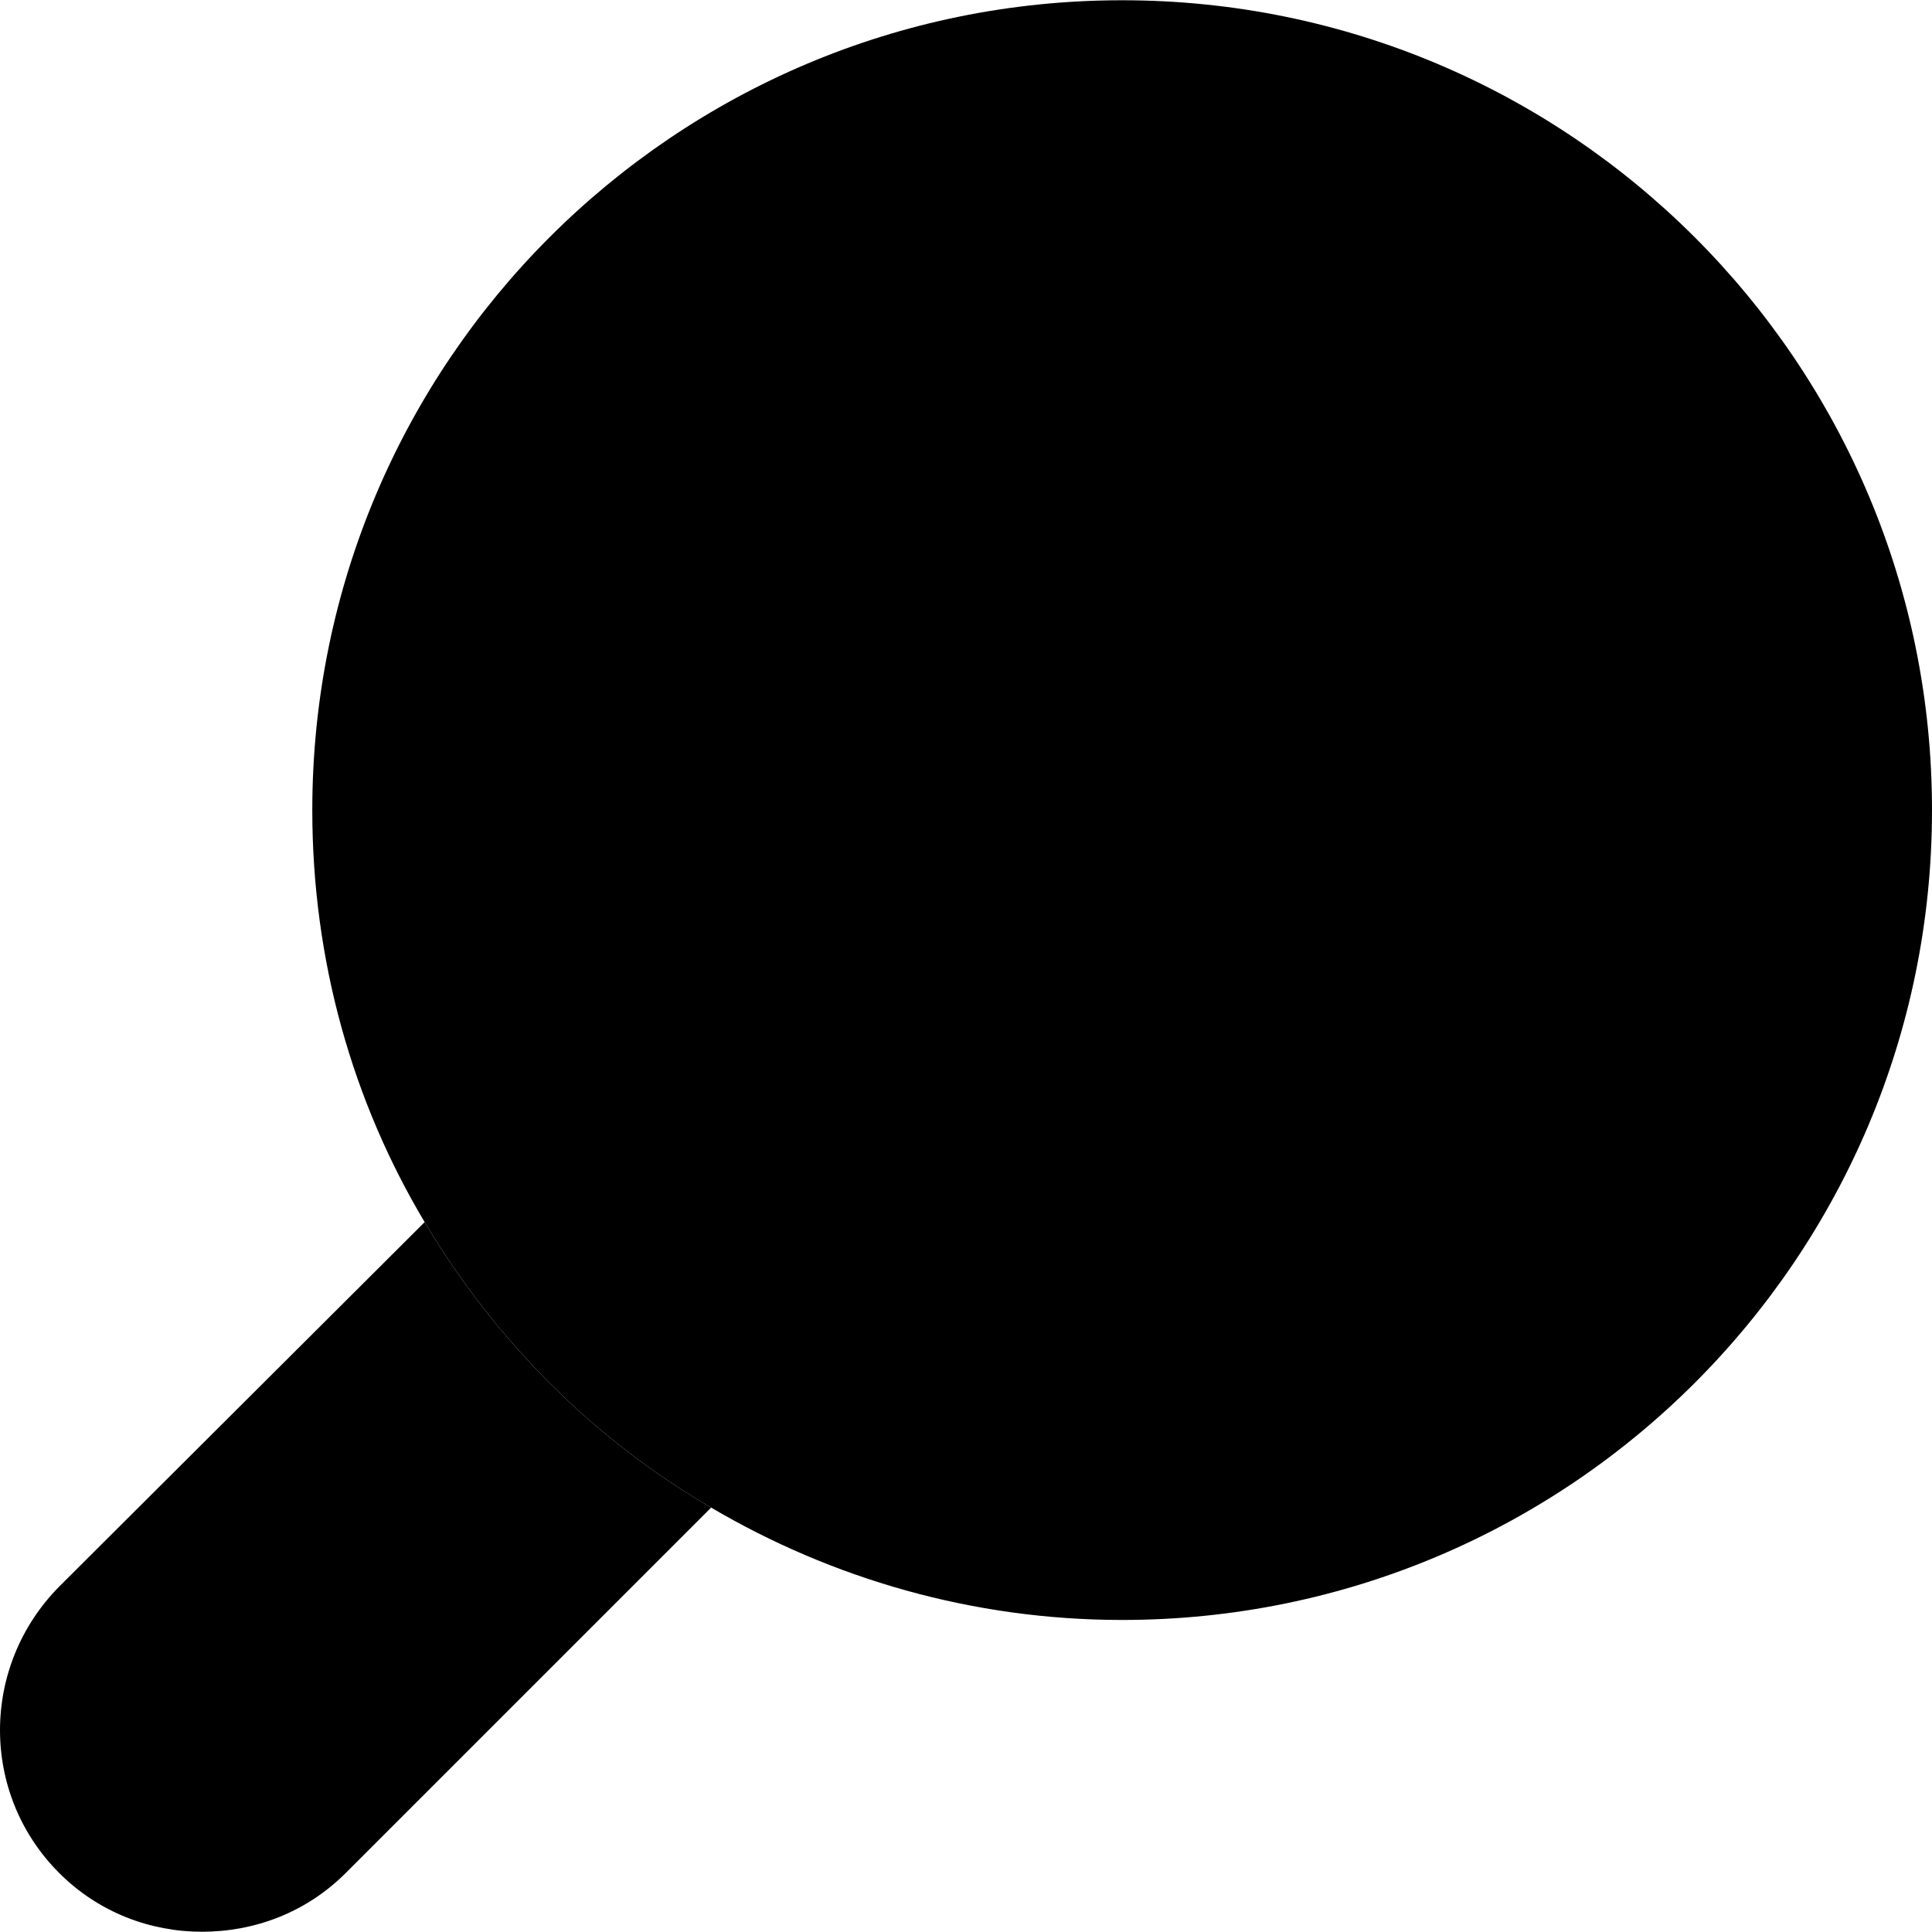 <svg xmlns="http://www.w3.org/2000/svg" enableBackground="new 0 0 512 512" viewBox="0 0 512 512" width="256" height="256"><linearGradient id="a" x1="145.604" x2="449.156" y1="448.09" y2="144.538" gradientTransform="matrix(1 0 0 -1 0 511)" gradientUnits="userSpaceOnUse"><stop offset="0" stopColor="#defcf2" class="stopColordefcf2 svgShape"></stop><stop offset="1" stopColor="#638fff" class="stopColor98e1fd svgShape"></stop></linearGradient><path fill="url(#a)" d="M512,214.686c0,118.578-96.044,214.619-214.619,214.619
				c-39.71,0-76.998-10.998-108.921-29.778c-31.392-18.242-57.408-44.533-75.923-75.653
				c-19.046-31.924-29.775-69.213-29.775-109.187C82.763,96.109,178.8,0.067,297.381,0.067C415.956,0.067,512,96.109,512,214.686z"></path><linearGradient id="b" x1="45.138" x2="121.058" y1="119.991" y2="44.071" gradientTransform="matrix(1 0 0 -1 0 511)" gradientUnits="userSpaceOnUse"><stop offset="0" stopColor="#98e1fd" class="stopColordefcf2 svgShape"></stop><stop offset="1" stopColor="#638fff" class="stopColor638fff svgShape"></stop></linearGradient><path fill="url(#b)" d="M188.461,399.526l-96.849,96.846
				c-10.46,10.463-24.142,15.56-38.093,15.56c-13.682,0-27.364-5.097-37.824-15.56c-20.926-20.924-20.926-54.727,0-75.92
				l96.843-96.579C131.053,354.994,157.069,381.284,188.461,399.526z"></path><g fill="#defcf2" class="color000 svgShape"><linearGradient id="c" x1="261.155" x2="333.778" y1="332.562" y2="259.939" gradientTransform="matrix(1 0 0 -1 0 511)" gradientUnits="userSpaceOnUse"><stop offset="0" stopColor="#defcf2" class="stopColordefcf2 svgShape"></stop><stop offset="1" stopColor="#98e1fd" class="stopColor638fff svgShape"></stop></linearGradient><path fill="url(#c)" d="M190.157,281.818
			c-3.432,0-6.864-1.31-9.484-3.93c-5.24-5.24-5.24-13.728,0-18.968l80.482-80.482c5.24-5.24,13.728-5.24,18.968,0l44.171,44.171
			l70.998-70.998c5.24-5.24,13.728-5.24,18.968,0c5.24,5.24,5.24,13.728,0,18.968l-80.482,80.482c-5.24,5.24-13.728,5.24-18.968,0
			l-44.171-44.171l-70.998,70.998C197.021,280.508,193.589,281.818,190.157,281.818z"></path></g></svg>